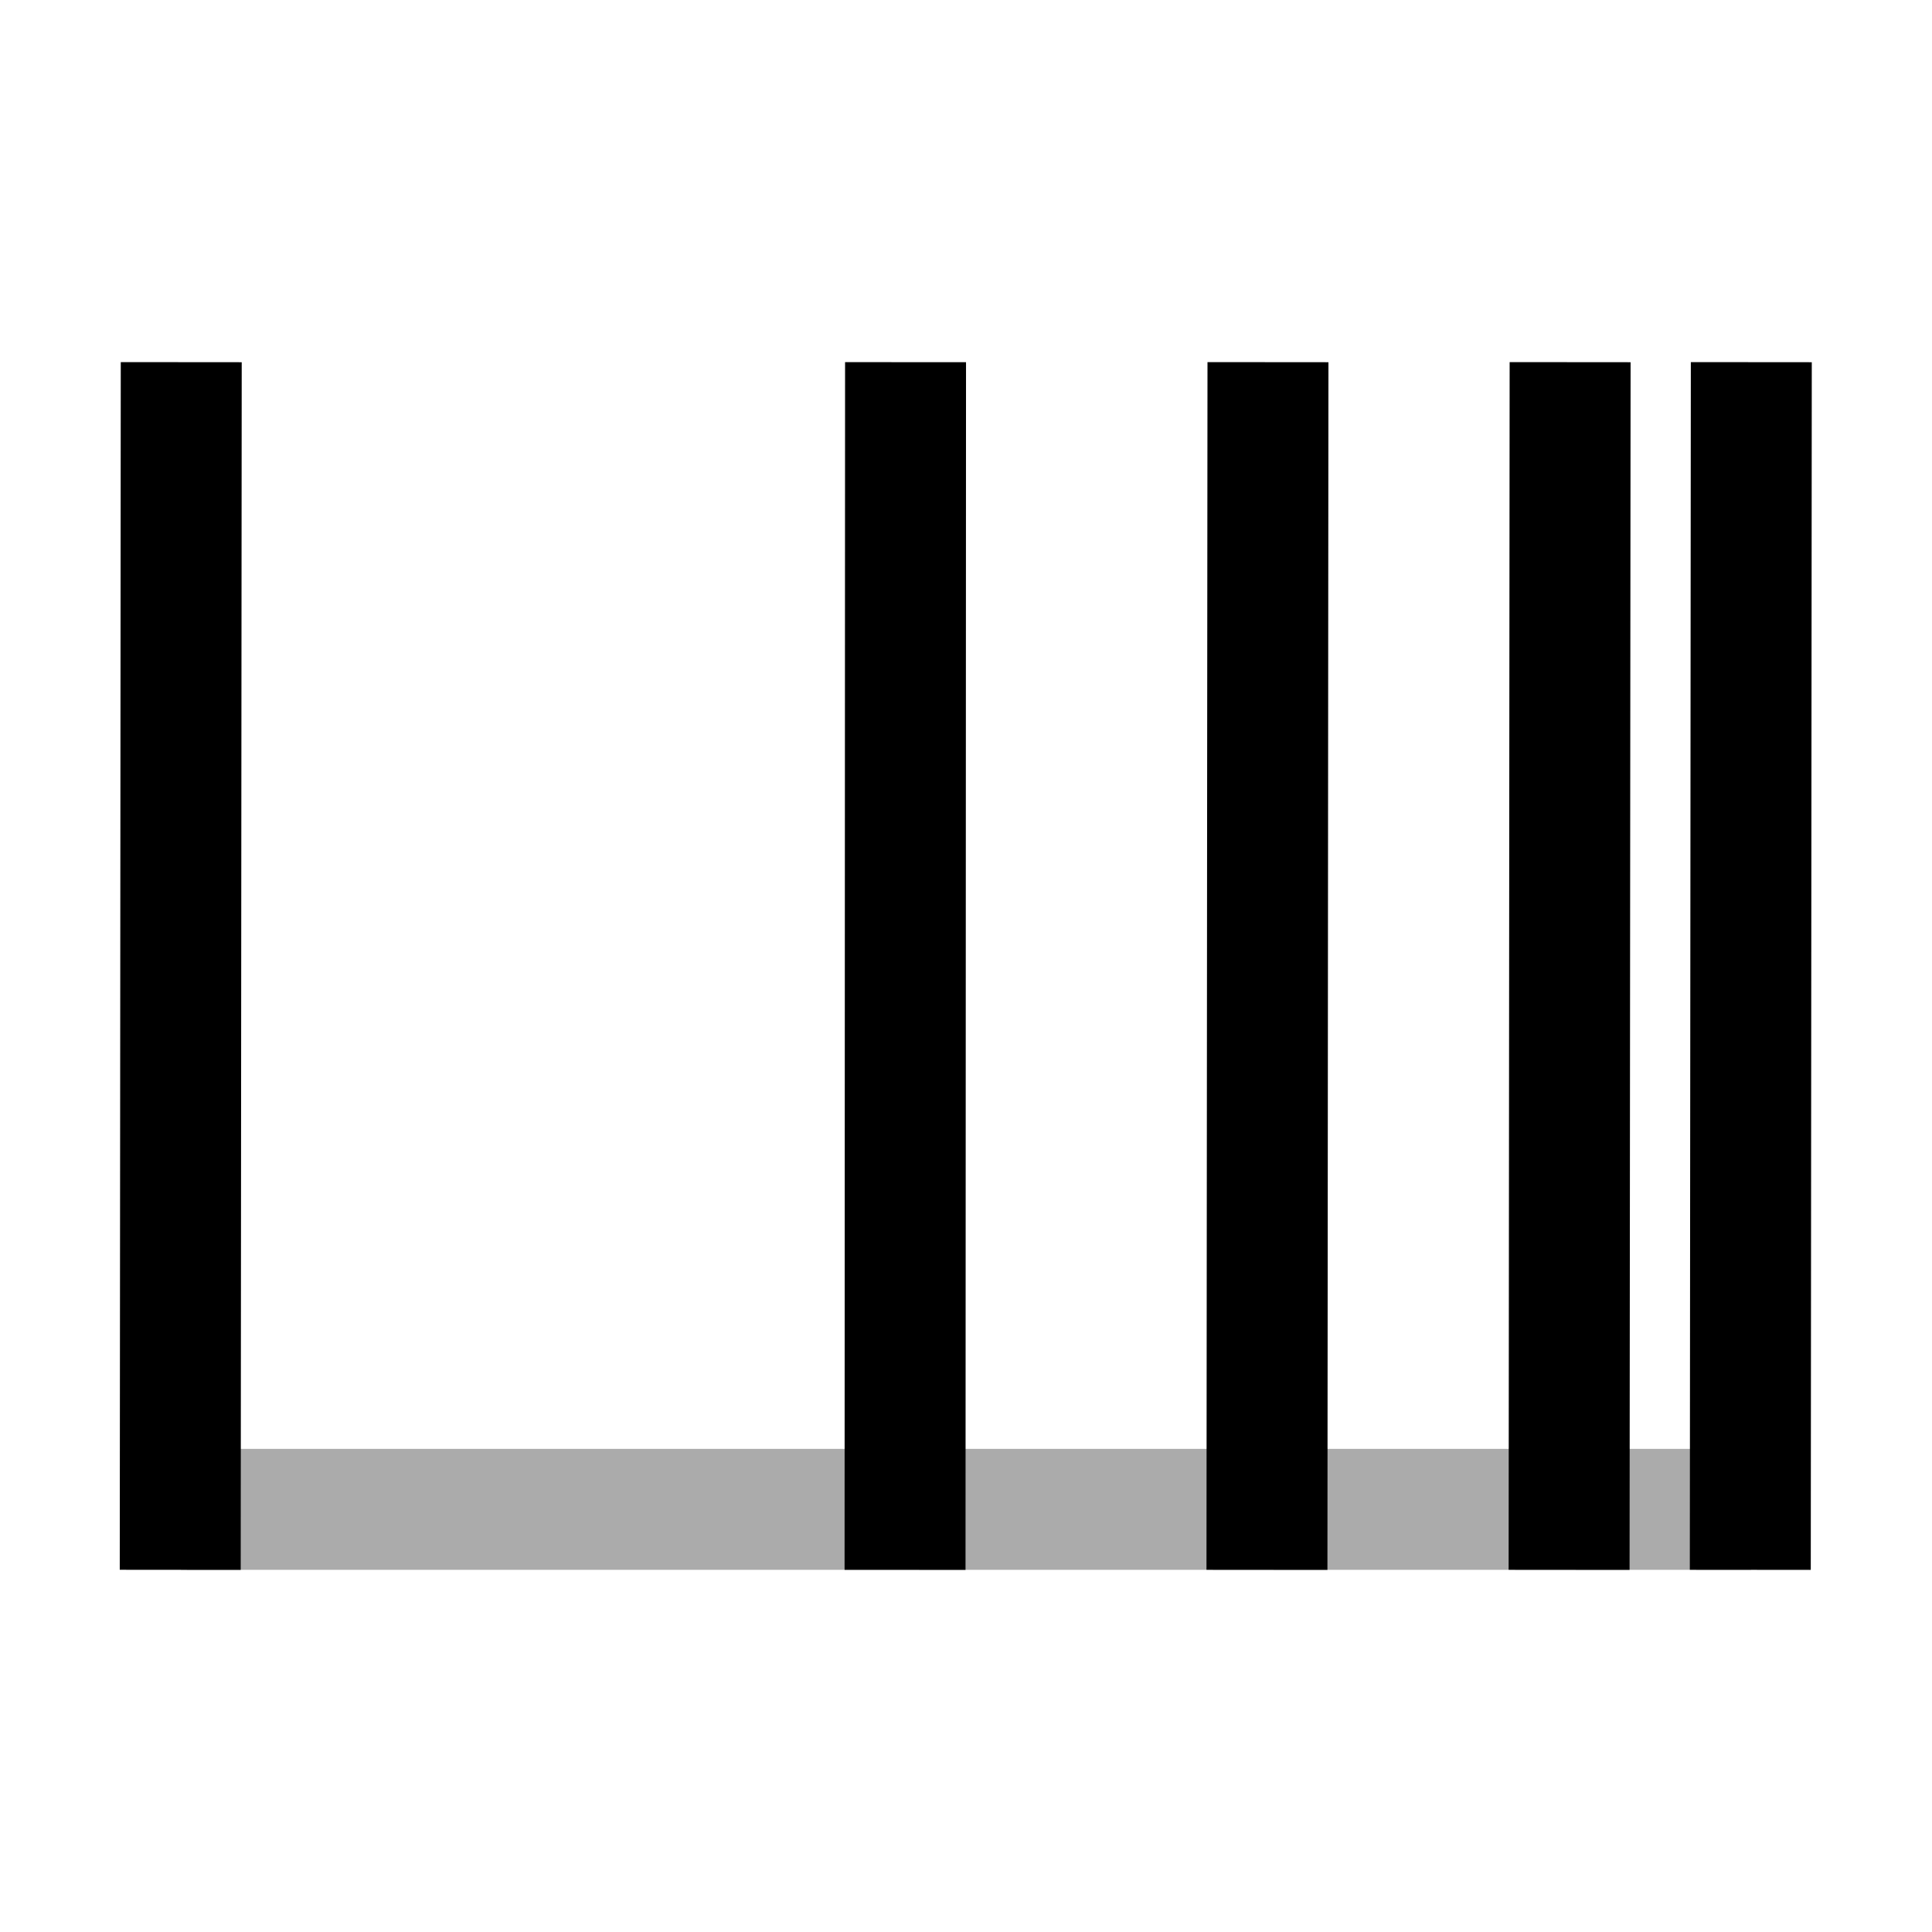 <?xml version="1.0" encoding="UTF-8" standalone="no"?>
<!-- Created with Inkscape (http://www.inkscape.org/) -->

<svg
   width="16"
   height="16"
   viewBox="0 0 4.233 4.233"
   version="1.1"
   id="svg1"
   inkscape:version="1.4.2 (ebf0e940d0, 2025-05-08)"
   sodipodi:docname="toolbar_log-x.svg"
   inkscape:export-filename="filesys_archive_pin.png"
   inkscape:export-xdpi="96"
   inkscape:export-ydpi="96"
   xmlns:inkscape="http://www.inkscape.org/namespaces/inkscape"
   xmlns:sodipodi="http://sodipodi.sourceforge.net/DTD/sodipodi-0.dtd"
   xmlns="http://www.w3.org/2000/svg"
   xmlns:svg="http://www.w3.org/2000/svg">
  <sodipodi:namedview
     id="namedview1"
     pagecolor="#ffffff"
     bordercolor="#000000"
     borderopacity="0.25"
     inkscape:showpageshadow="2"
     inkscape:pageopacity="0.0"
     inkscape:pagecheckerboard="0"
     inkscape:deskcolor="#d1d1d1"
     inkscape:document-units="mm"
     inkscape:zoom="55.6875"
     inkscape:cx="8.0179574"
     inkscape:cy="8.0448934"
     inkscape:window-width="1920"
     inkscape:window-height="1131"
     inkscape:window-x="0"
     inkscape:window-y="0"
     inkscape:window-maximized="1"
     inkscape:current-layer="svg1"
     showgrid="true">
    <inkscape:grid
       id="grid2"
       units="px"
       originx="0"
       originy="0"
       spacingx="0.265"
       spacingy="0.265"
       empcolor="#0099e5"
       empopacity="0.302"
       color="#0099e5"
       opacity="0.149"
       empspacing="5"
       enabled="true"
       visible="true" />
    <inkscape:grid
       id="grid3"
       units="px"
       originx="0.132"
       originy="0.132"
       spacingx="0.265"
       spacingy="0.265"
       empcolor="#67e500"
       empopacity="0.302"
       color="#51e500"
       opacity="0.149"
       empspacing="5"
       enabled="true"
       visible="true"
       dotted="true" />
  </sodipodi:namedview>
  <defs
     id="defs1" />
  <path
     style="fill:none;fill-opacity:0.319;stroke:#000000;stroke-width:0.265;stroke-linecap:square;stroke-miterlimit:2.9;stroke-dasharray:none;stroke-opacity:0.33"
     d="M 0.529,3.307 H 3.704"
     id="path2"
     sodipodi:nodetypes="cc" />
  <path
     style="fill:none;fill-opacity:1;stroke:#000000;stroke-width:0.265;stroke-linecap:square;stroke-dasharray:none;stroke-opacity:1"
     d="m 0.395,3.307 0.002,-2.381"
     id="path2-2"
     sodipodi:nodetypes="cc" />
  <path
     style="fill:none;fill-opacity:1;stroke:#000000;stroke-width:0.265;stroke-linecap:square;stroke-dasharray:none;stroke-opacity:1"
     d="m 3.438,3.307 0.002,-2.381"
     id="path2-2-3"
     sodipodi:nodetypes="cc" />
  <path
     style="fill:none;fill-opacity:1;stroke:#000000;stroke-width:0.265;stroke-linecap:square;stroke-dasharray:none;stroke-opacity:1"
     d="m 2.776,3.307 0.002,-2.381"
     id="path2-2-3-0"
     sodipodi:nodetypes="cc" />
  <path
     style="fill:none;fill-opacity:1;stroke:#000000;stroke-width:0.265;stroke-linecap:square;stroke-dasharray:none;stroke-opacity:1"
     d="M 1.983,3.307 1.984,0.926"
     id="path2-2-3-0-0"
     sodipodi:nodetypes="cc" />
  <path
     style="fill:none;fill-opacity:1;stroke:#000000;stroke-width:0.265;stroke-linecap:square;stroke-dasharray:none;stroke-opacity:1"
     d="m 3.835,3.307 0.002,-2.381"
     id="path2-2-14"
     sodipodi:nodetypes="cc" />
</svg>
